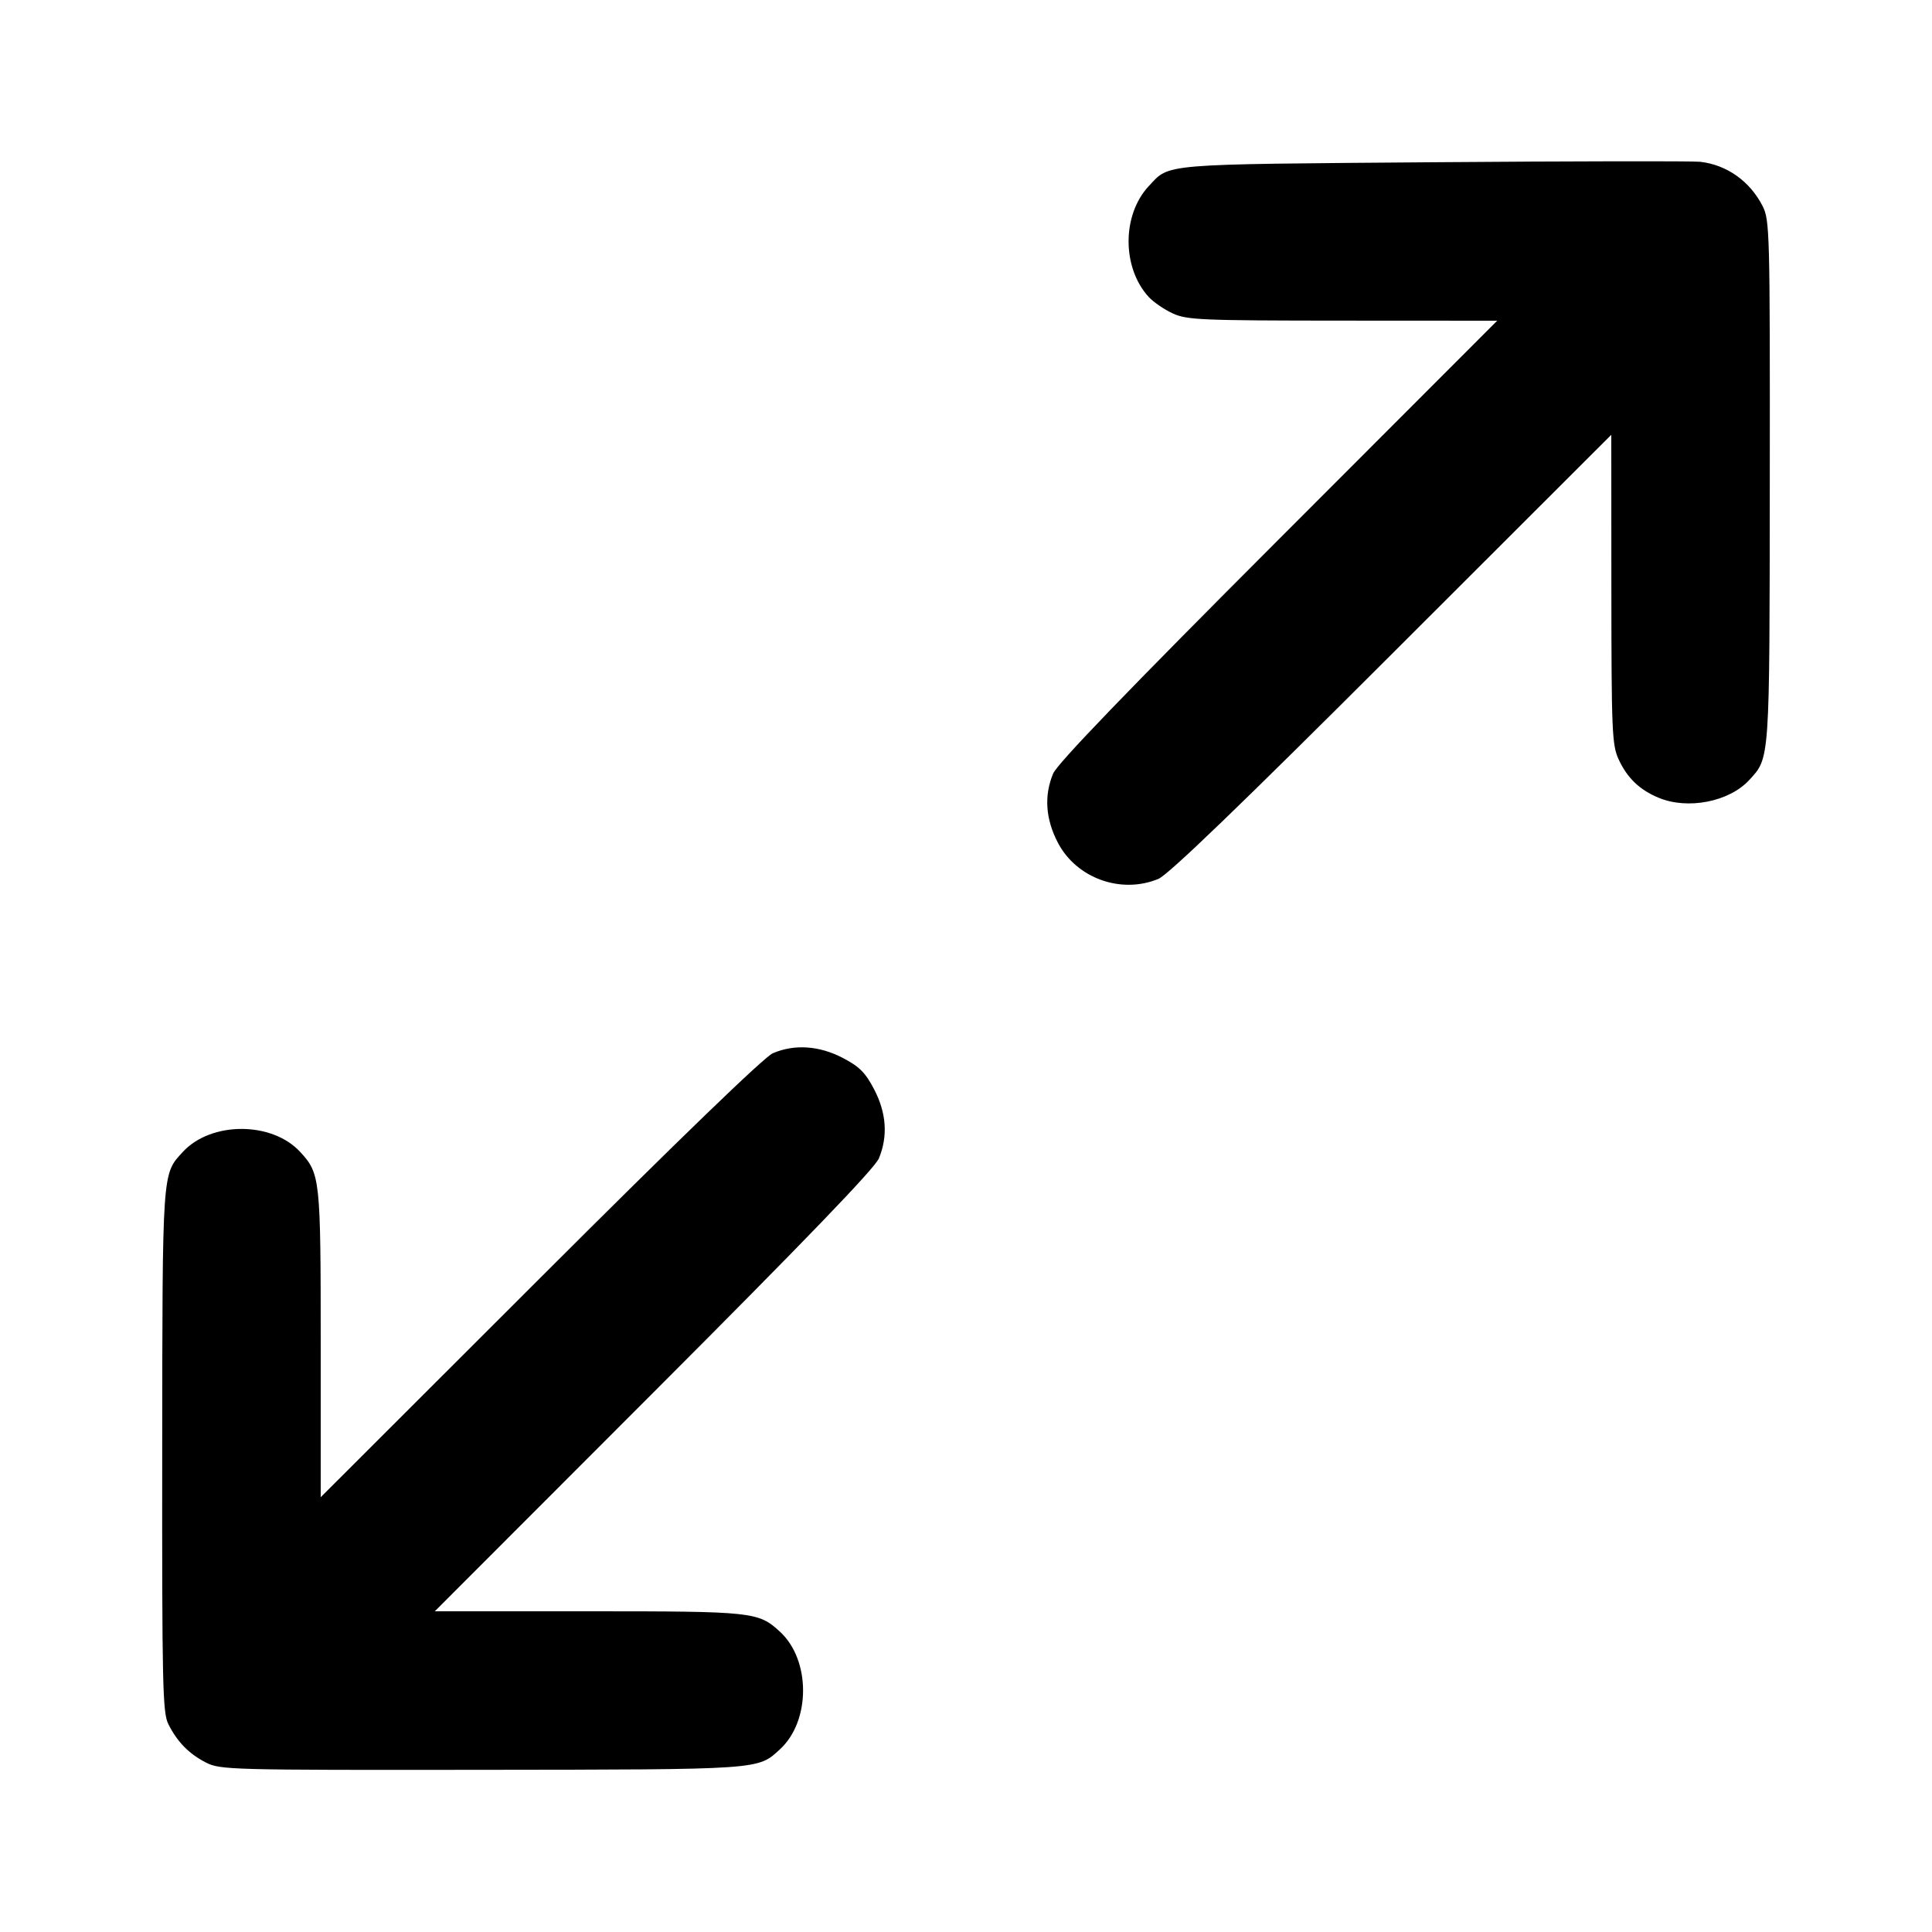 <svg version="1.1" width="500" height="500" xmlns="http://www.w3.org/2000/svg"><path d="M371.000 41.987 C 299.727 42.545,302.788 42.288,297.298 48.169 C 290.336 55.625,290.336 69.295,297.298 76.868 C 298.509 78.186,301.300 80.095,303.500 81.110 C 307.175 82.806,310.750 82.958,347.488 82.978 L 387.476 83.000 330.779 139.750 C 291.565 179.001,273.607 197.646,272.541 200.218 C 270.168 205.944,270.587 211.982,273.784 218.101 C 278.590 227.301,290.137 231.457,299.782 227.459 C 302.354 226.393,320.999 208.435,360.250 169.221 L 417.000 112.524 417.022 152.512 C 417.042 189.250,417.194 192.825,418.890 196.500 C 421.124 201.341,424.290 204.388,429.232 206.452 C 436.786 209.609,447.512 207.514,452.702 201.868 C 458.057 196.043,457.960 197.459,458.021 124.611 C 458.075 59.658,458.003 56.927,456.136 53.286 C 452.849 46.875,446.876 42.650,440.000 41.871 C 438.075 41.653,407.025 41.705,371.000 41.987 M200.000 272.583 C 197.778 273.538,175.782 294.784,139.750 330.781 L 83.000 387.476 83.000 347.706 C 83.000 304.985,82.868 303.751,77.702 298.132 C 70.389 290.177,54.611 290.177,47.298 298.132 C 41.943 303.957,42.040 302.540,41.979 375.400 C 41.928 436.353,42.084 443.269,43.578 446.225 C 45.913 450.844,48.896 453.885,53.312 456.149 C 56.988 458.034,59.533 458.101,124.652 458.028 C 197.454 457.946,196.060 458.042,201.868 452.702 C 209.823 445.389,209.823 429.611,201.868 422.298 C 196.249 417.132,195.015 417.000,152.294 417.000 L 112.524 417.000 169.221 360.250 C 208.435 320.999,226.393 302.354,227.459 299.782 C 229.832 294.056,229.413 288.018,226.216 281.899 C 223.962 277.584,222.416 276.038,218.101 273.784 C 212.015 270.605,205.594 270.178,200.000 272.583 " stroke="none" fill="black" fill-rule="evenodd"/></svg>
